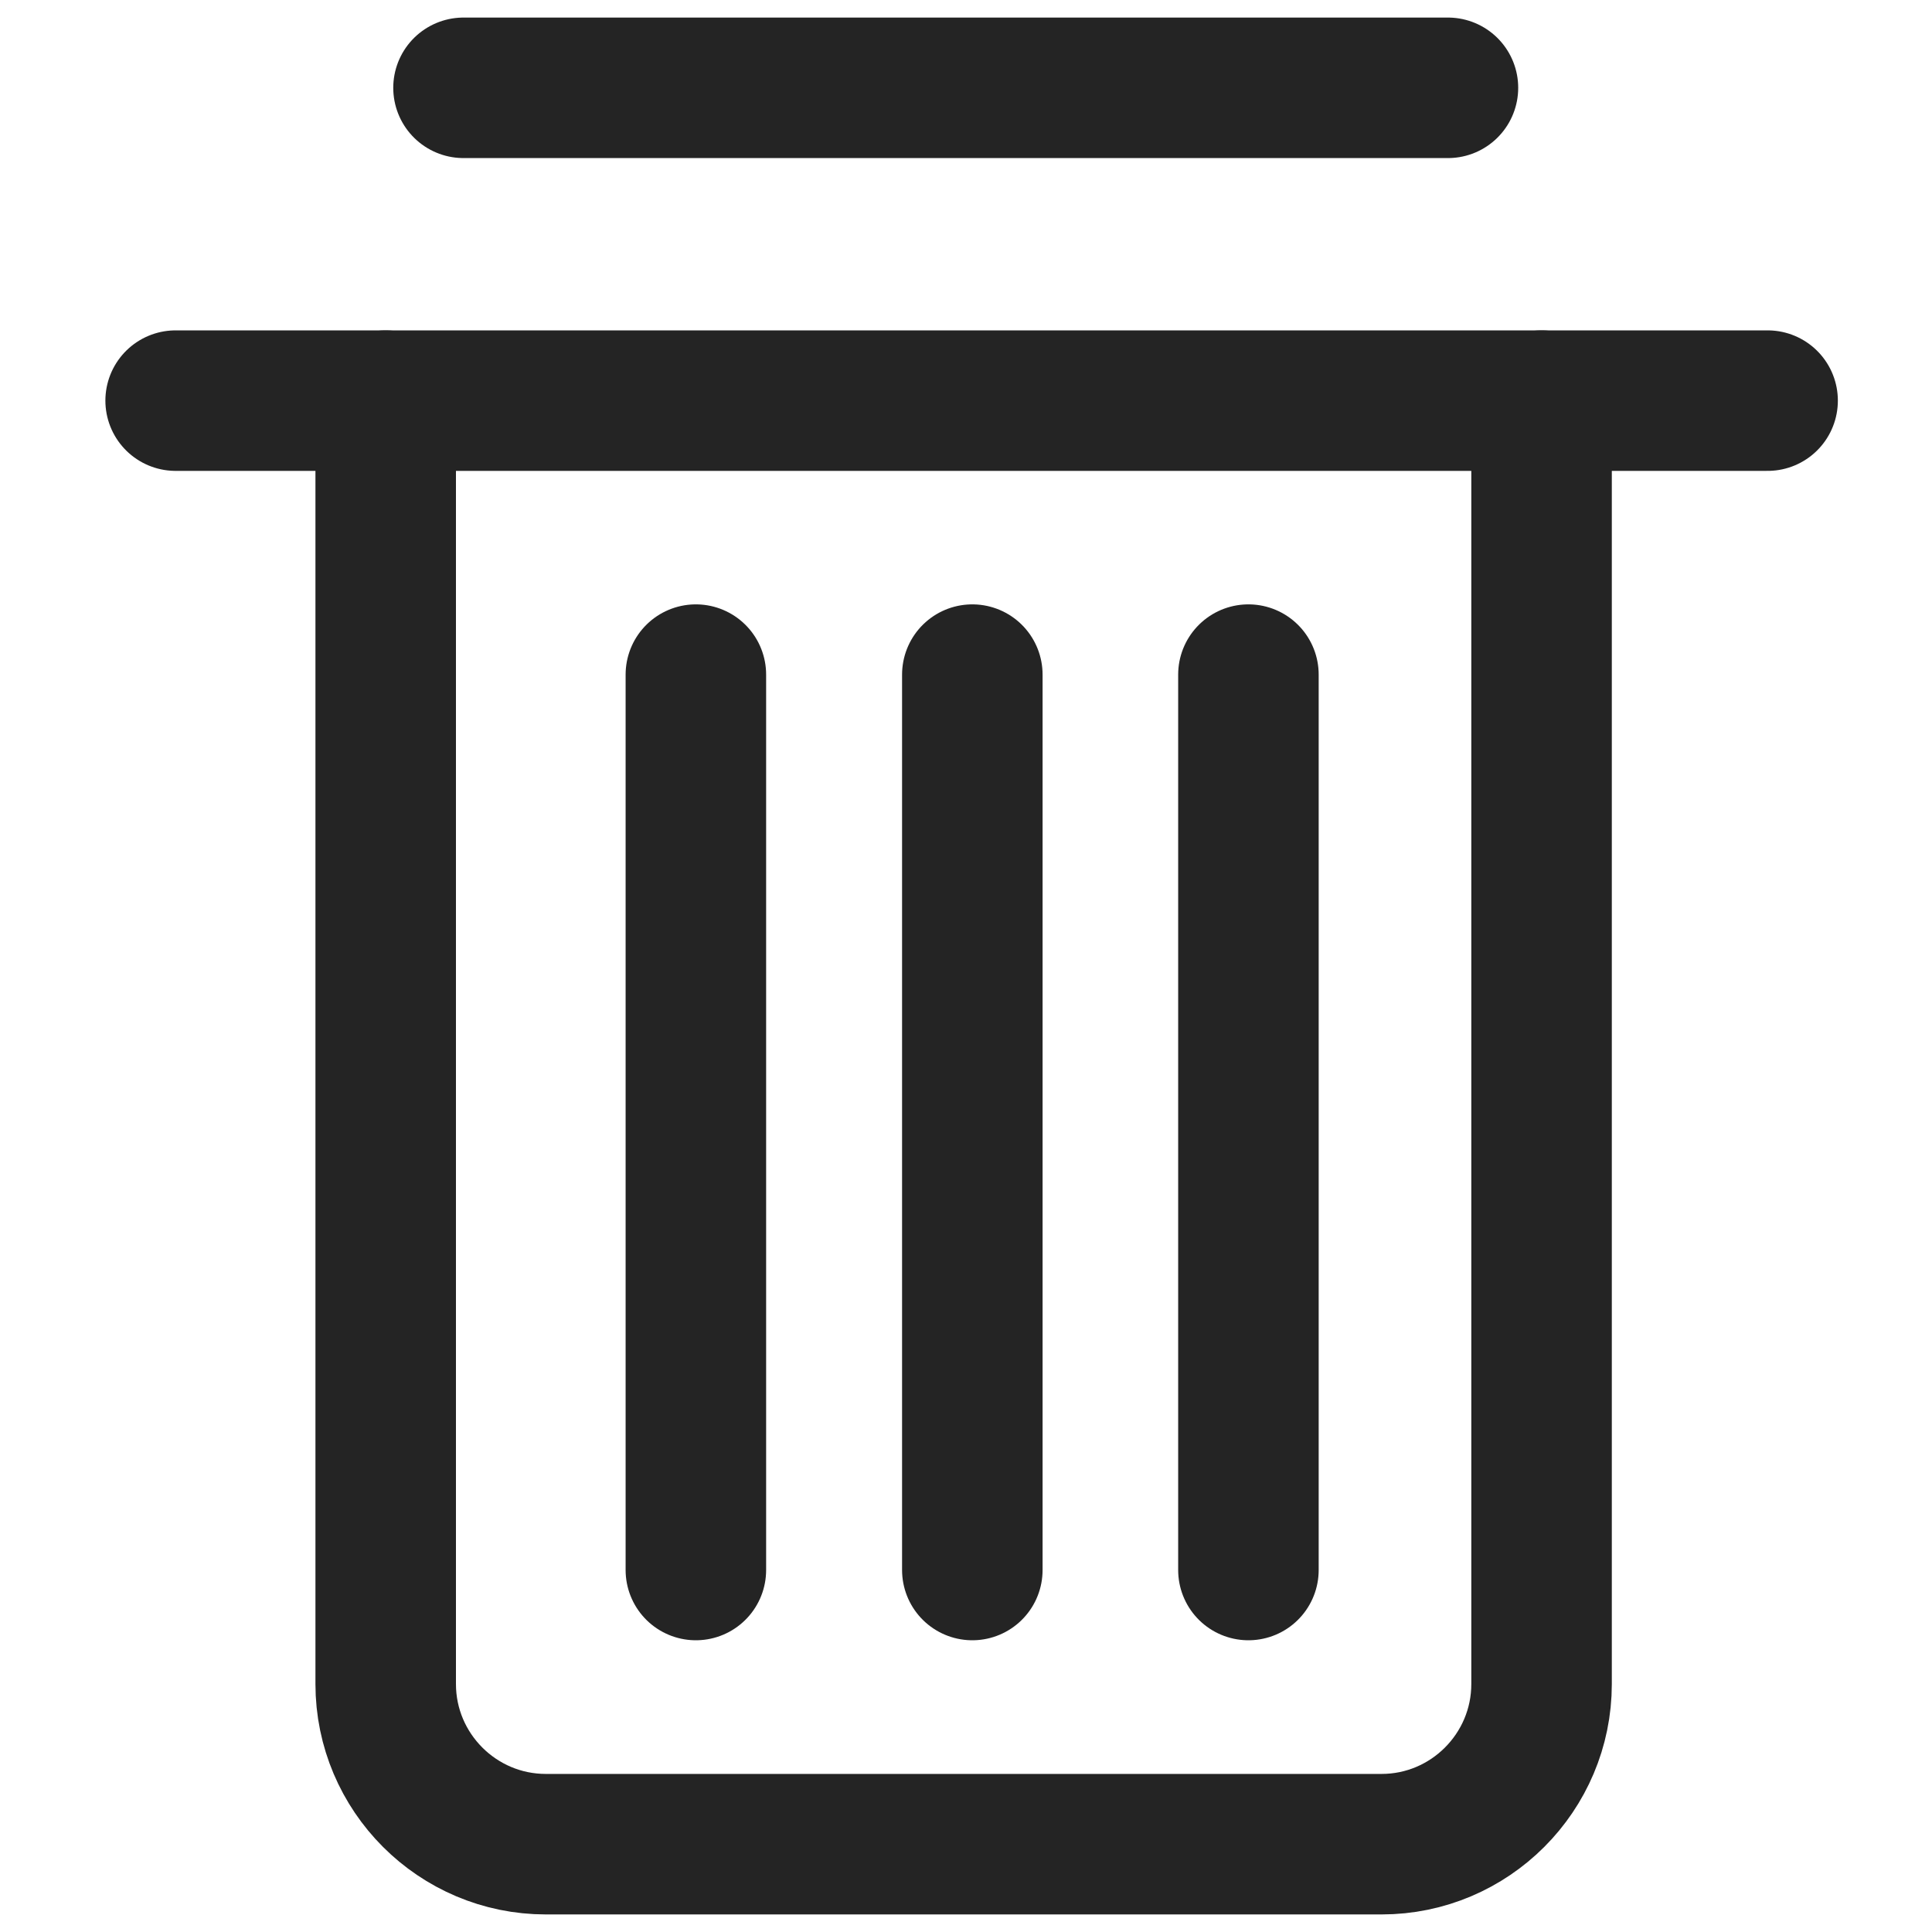 <svg width="11" height="11" viewBox="0 0 11 11" fill="none" xmlns="http://www.w3.org/2000/svg">
<path d="M2.639 0.5H8.244" stroke="#242424" stroke-width="0.8" stroke-linecap="round" stroke-linejoin="round"/>
<path d="M3.962 8.939V3.841" stroke="#242424" stroke-width="0.8" stroke-linecap="round" stroke-linejoin="round"/>
<path d="M5.536 8.939V3.841" stroke="#242424" stroke-width="0.8" stroke-linecap="round" stroke-linejoin="round"/>
<path d="M7.108 8.939V3.841" stroke="#242424" stroke-width="0.8" stroke-linecap="round" stroke-linejoin="round"/>
<path d="M1 2.281H10.064" stroke="#242424" stroke-width="0.8" stroke-linecap="round" stroke-linejoin="round"/>
<path d="M8.777 2.281V9.588C8.777 10.091 8.368 10.5 7.866 10.5H3.108C2.605 10.5 2.196 10.091 2.196 9.588V2.281" stroke="#242424" stroke-width="0.8" stroke-linecap="round" stroke-linejoin="round"/>
</svg>
